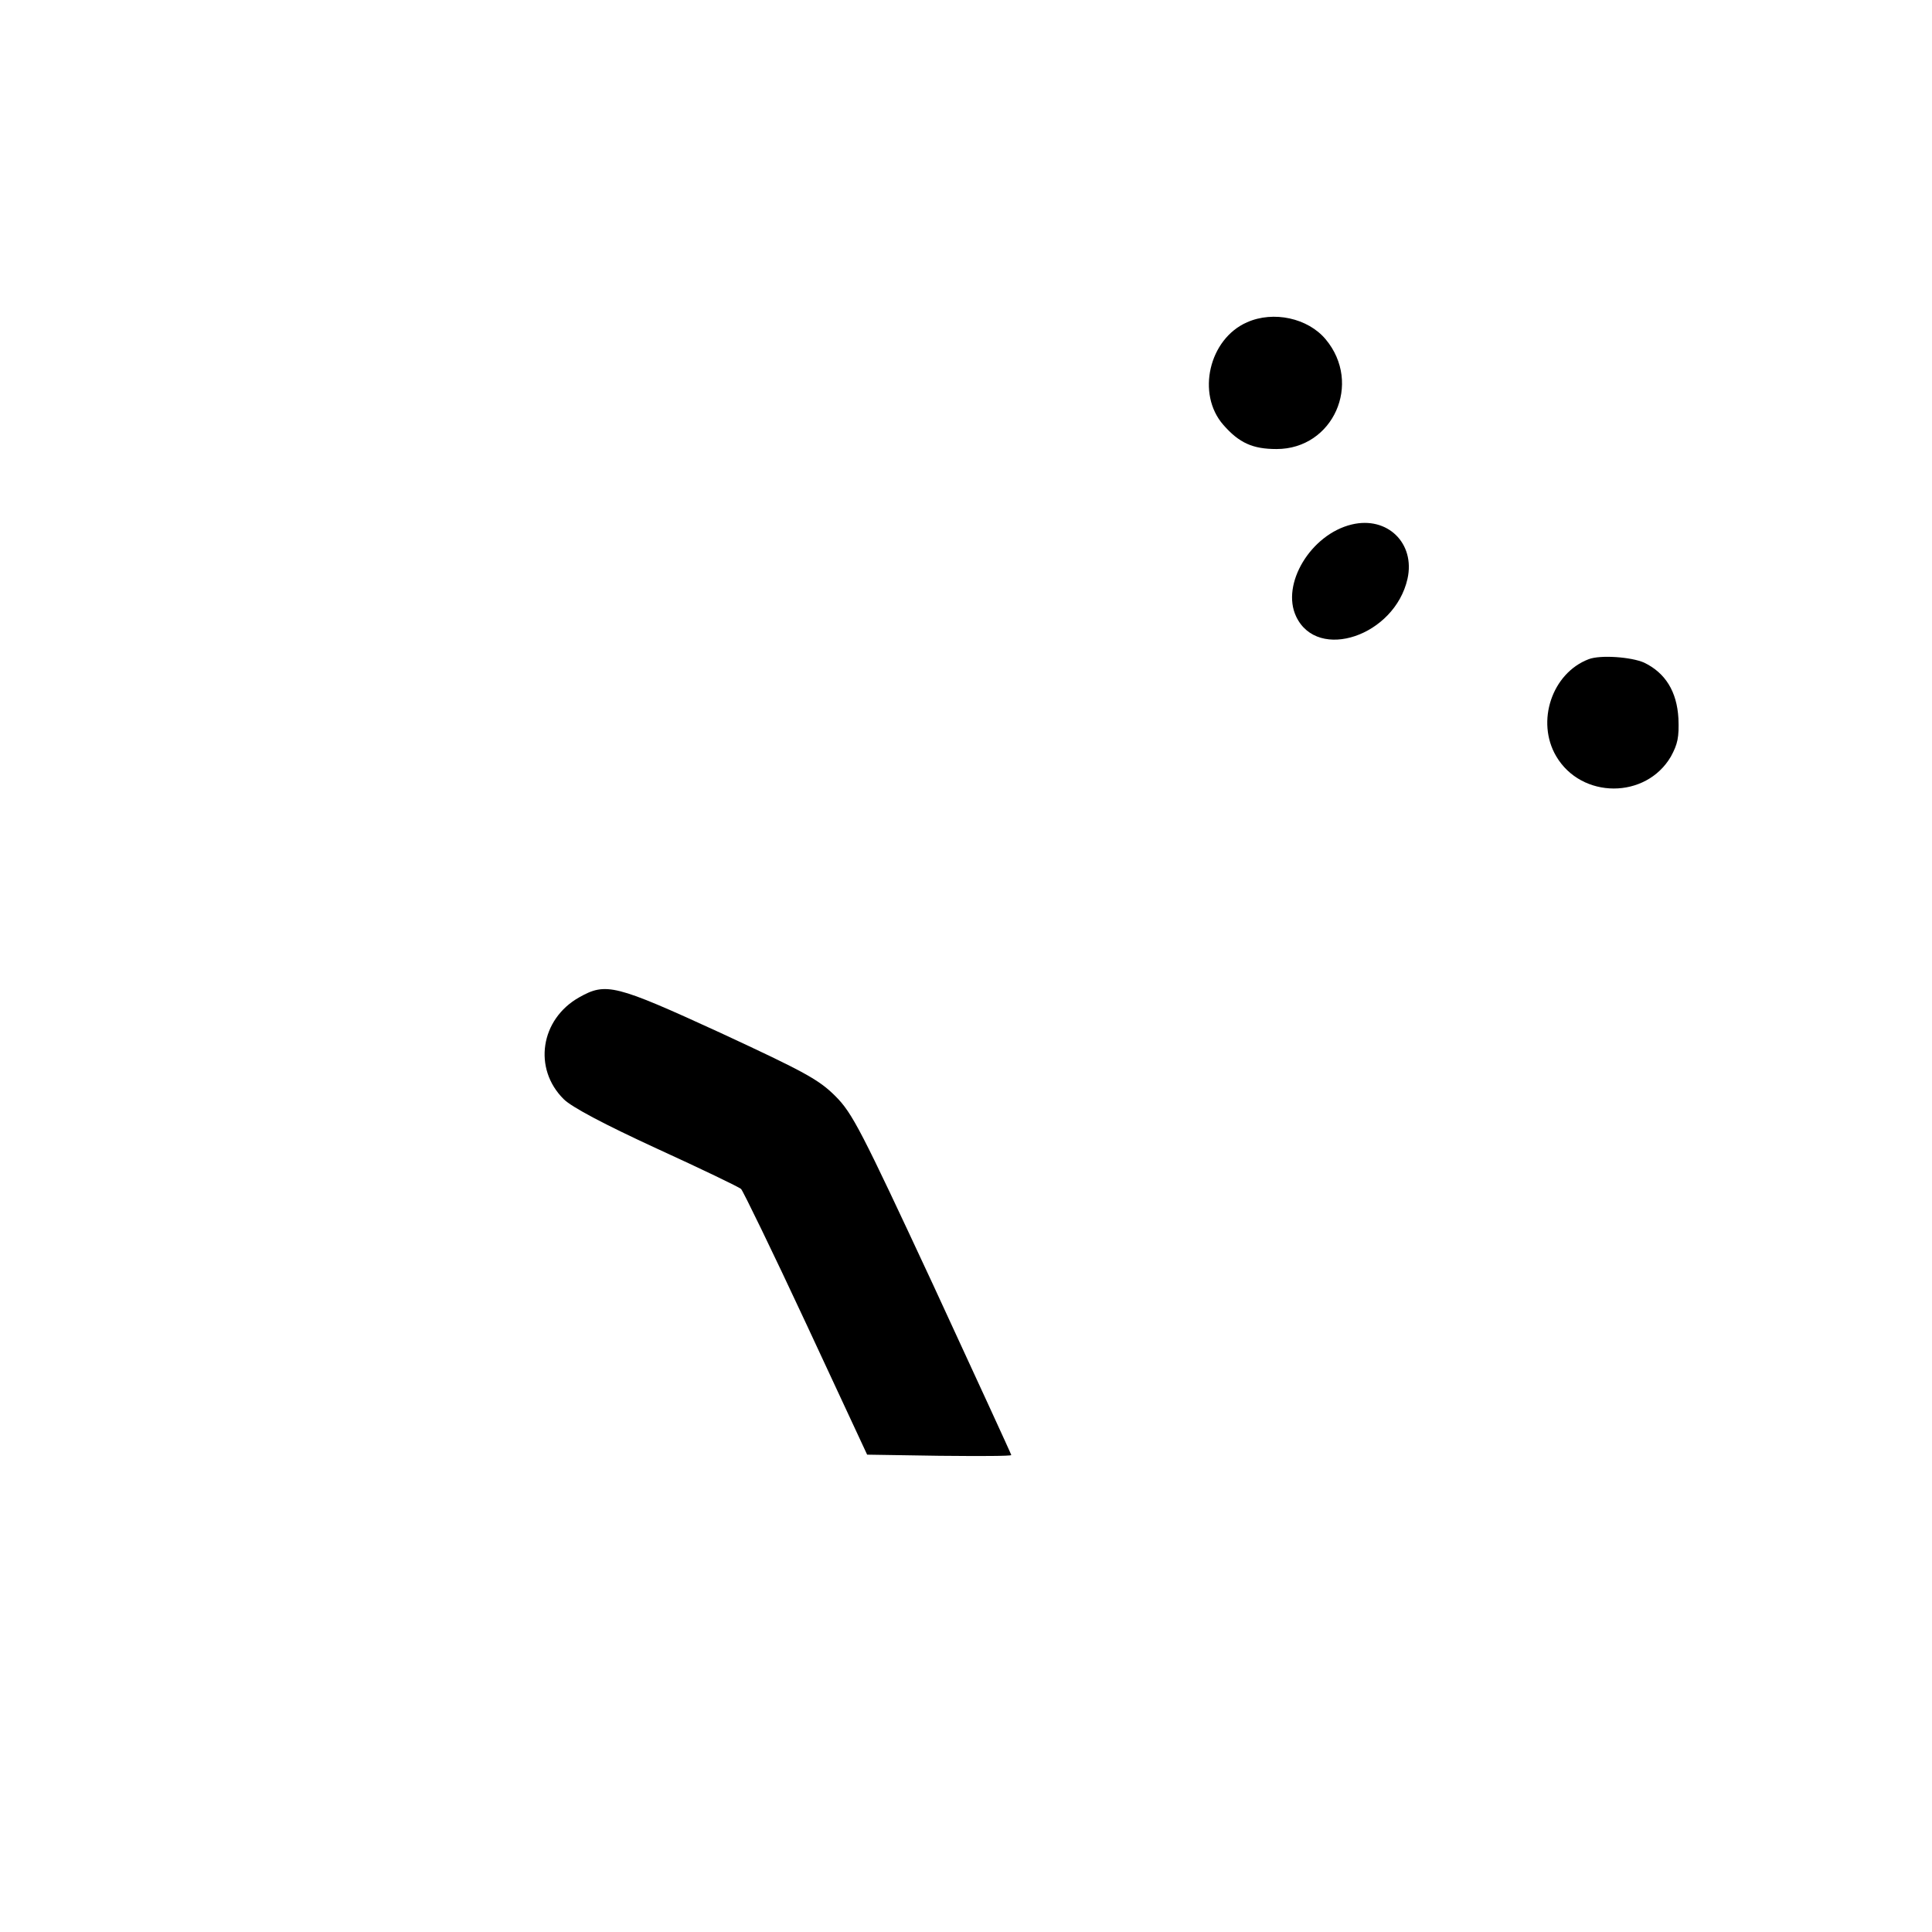 <?xml version="1.0" standalone="no"?>
<!DOCTYPE svg PUBLIC "-//W3C//DTD SVG 20010904//EN"
 "http://www.w3.org/TR/2001/REC-SVG-20010904/DTD/svg10.dtd">
<svg version="1.0" xmlns="http://www.w3.org/2000/svg"
 width="512pt" height="512pt" viewBox="0 0 512 512"
 preserveAspectRatio="xMidYMid meet">
<g transform="translate(0,512) scale(0.1,-0.1)"
fill="#000000" stroke="none">
<path d="M3305 4266 c-101 -44 -135 -190 -63 -272 42 -48 78 -64 141 -64 150
0 228 174 130 291 -47 56 -138 76 -208 45z"/>
<path d="M3582 3730 c-108 -26 -188 -158 -147 -244 57 -120 261 -51 295 100
21 94 -53 167 -148 144z"/>
<path d="M4210 3373 c-97 -37 -140 -165 -86 -257 67 -114 238 -114 304 -1 18
33 22 51 20 101 -4 72 -35 121 -91 148 -34 15 -116 21 -147 9z"/>
<path d="M1535 2477 c-103 -58 -123 -189 -41 -270 21 -21 108 -67 247 -131
118 -54 218 -102 223 -107 5 -5 83 -165 172 -356 l162 -348 191 -3 c105 -1
191 -1 191 2 0 2 -94 206 -208 453 -190 408 -213 453 -258 498 -44 44 -81 64
-305 168 -279 128 -303 134 -374 94z"/>
</g>
</svg>
